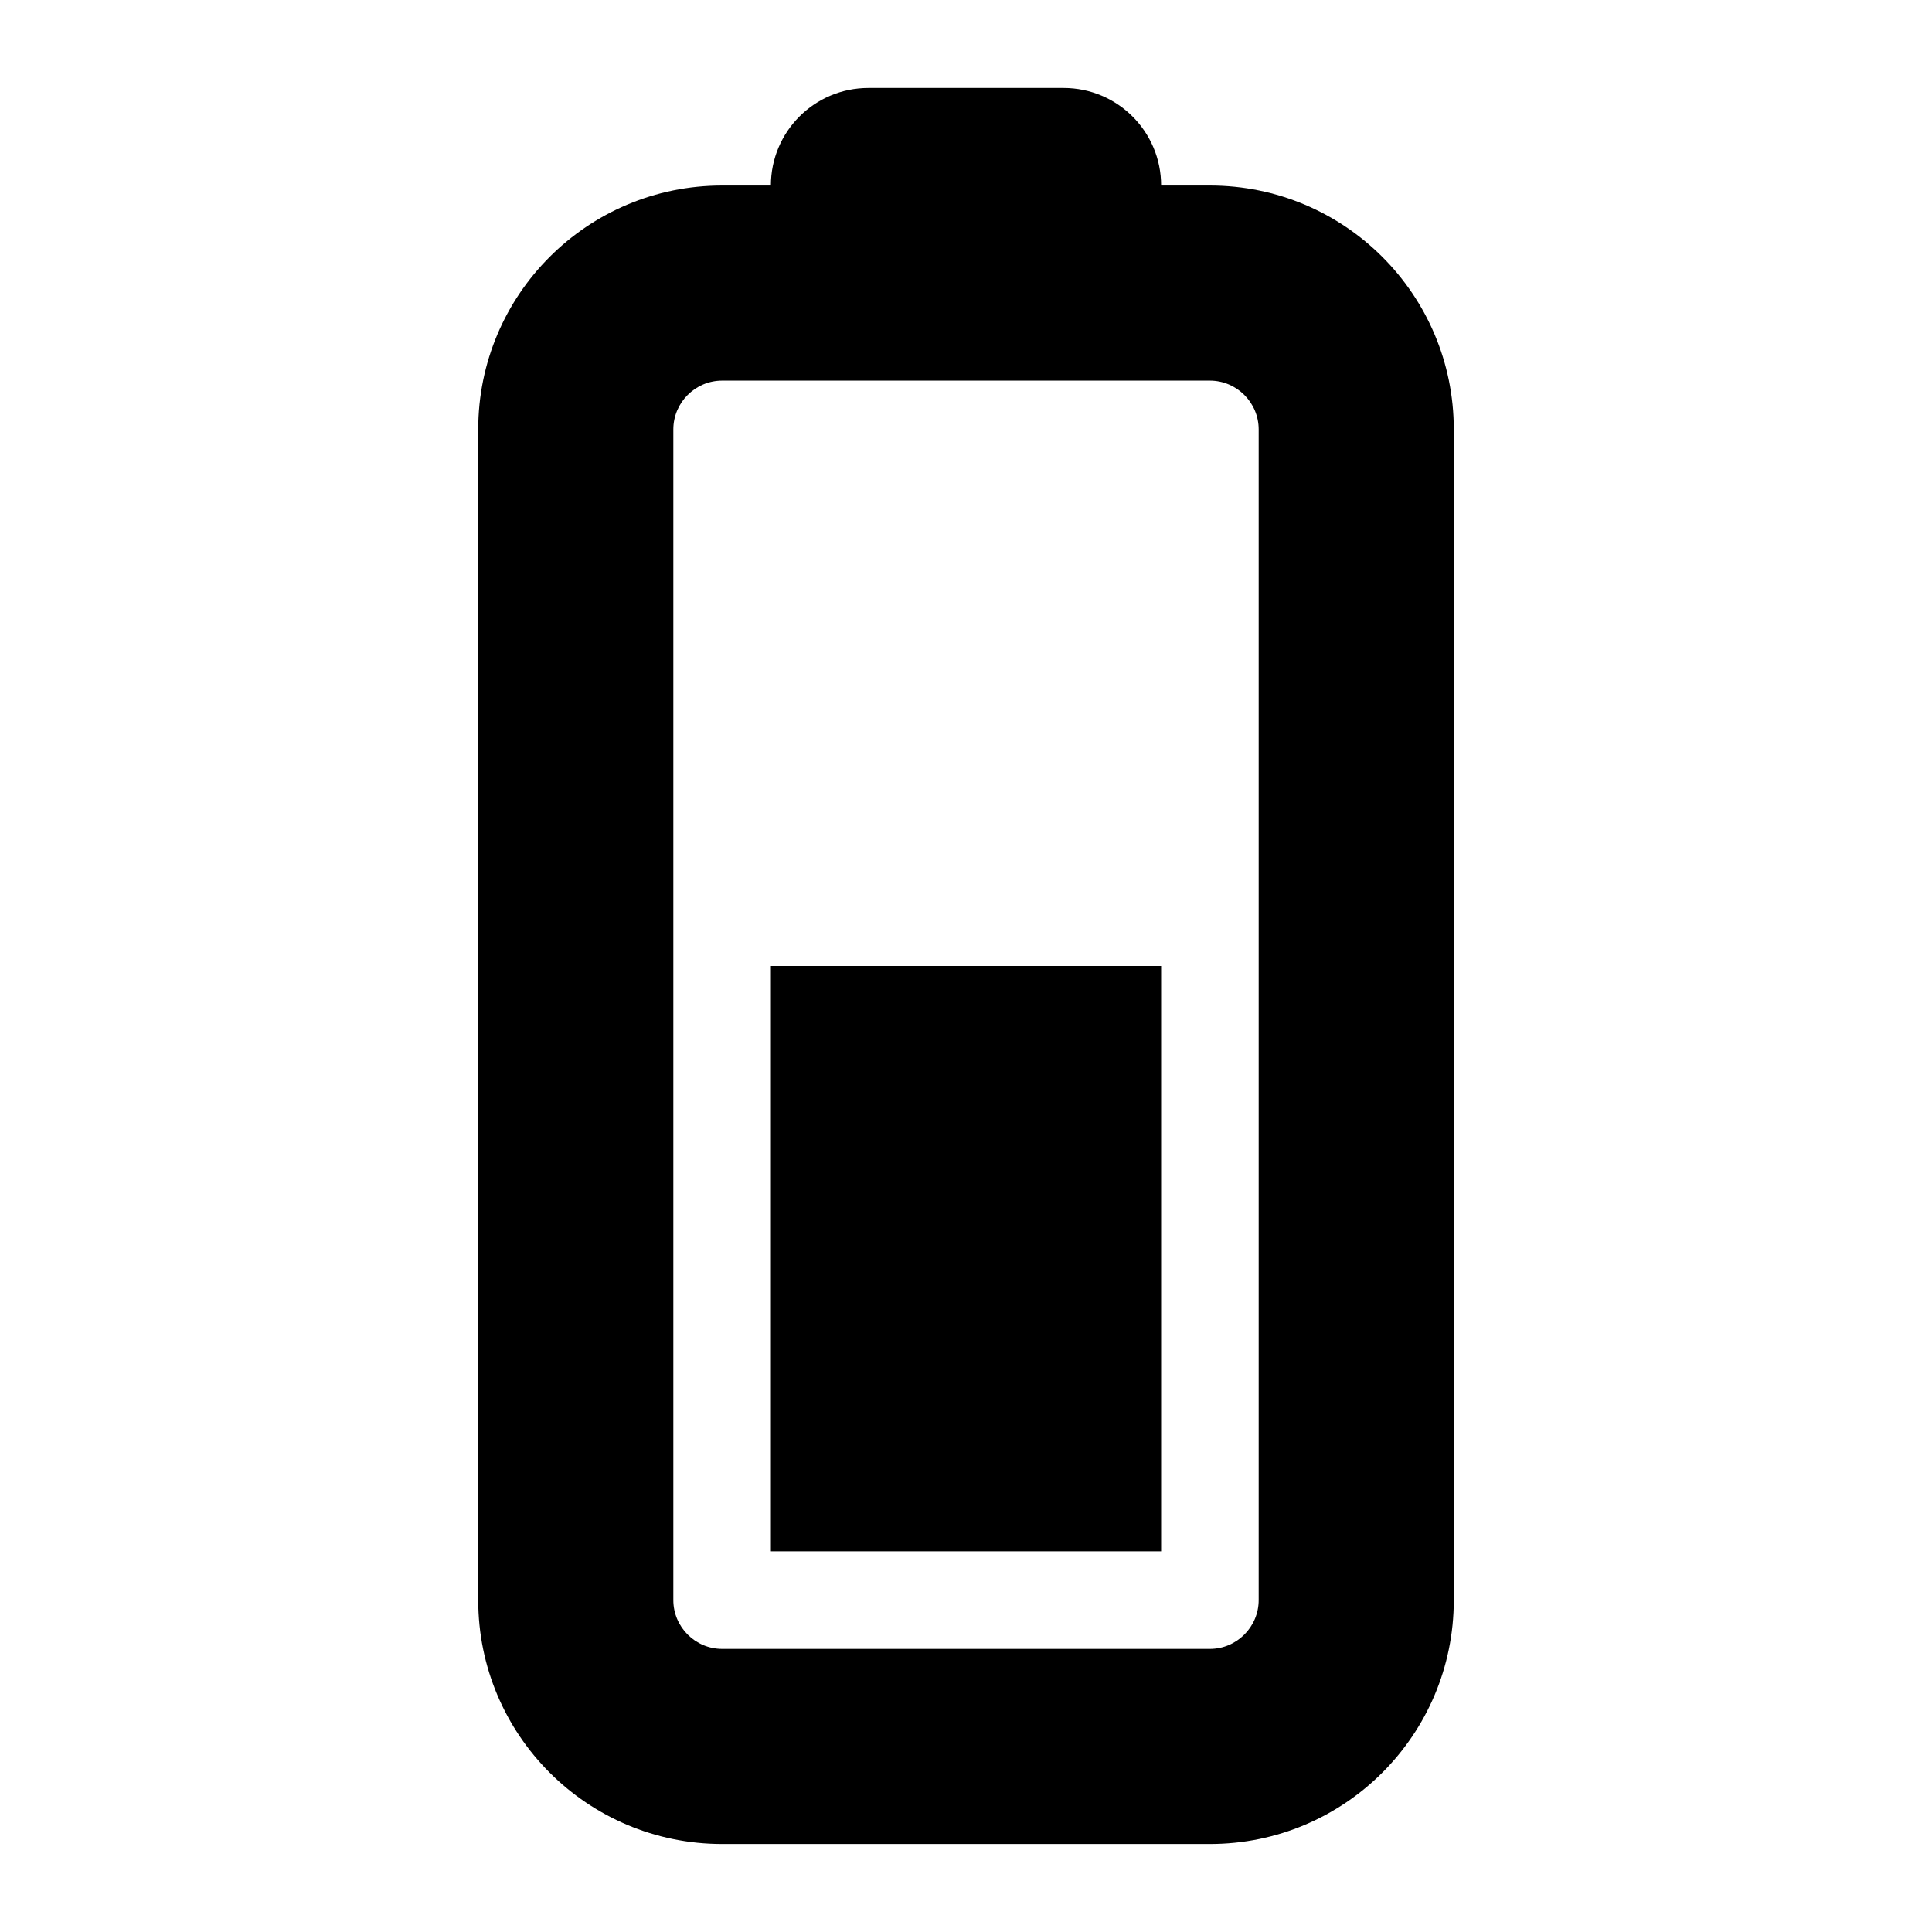 <?xml version="1.0" encoding="UTF-8" standalone="no"?>
<svg
   version="1.1"
   width="1000"
   height="1000"
   viewBox="0 0 1000 1000"
   xml:space="preserve"
   id="svg1"
   sodipodi:docname="battery-50.svg"
   xmlns:inkscape="http://www.inkscape.org/namespaces/inkscape"
   xmlns:sodipodi="http://sodipodi.sourceforge.net/DTD/sodipodi-0.dtd"
   xmlns="http://www.w3.org/2000/svg"
   xmlns:svg="http://www.w3.org/2000/svg"><sodipodi:namedview
   id="namedview1"
   pagecolor="#ffffff"
   bordercolor="#000000"
   borderopacity="0.25"
   inkscape:showpageshadow="2"
   inkscape:pageopacity="0.0"
   inkscape:pagecheckerboard="0"
   inkscape:deskcolor="#d1d1d1" />
<desc
   id="desc1">Created with Fabric.js 3.5.0</desc>
<defs
   id="defs1" />

<g
   transform="matrix(0,-1.578,1.578,0,500.003,499.995)"
   id="282739">
<path
   style="opacity:1;fill:#000000;fill-rule:nonzero;stroke:none;stroke-width:1;stroke-linecap:butt;stroke-linejoin:miter;stroke-miterlimit:4;stroke-dasharray:none;stroke-dashoffset:0"
   vector-effect="non-scaling-stroke"
   transform="translate(-288,-256)"
   d="m 464,160 c 8.8,0 16,7.2 16,16 v 160 c 0,8.8 -7.2,16 -16,16 H 80 c -8.8,0 -16,-7.2 -16,-16 V 176 c 0,-8.8 7.2,-16 16,-16 z M 80,96 C 35.8,96 0,131.8 0,176 v 160 c 0,44.2 35.8,80 80,80 h 384 c 44.2,0 80,-35.8 80,-80 v -16 c 17.7,0 32,-14.3 32,-32 v -64 c 0,-17.7 -14.3,-32 -32,-32 v -16 c 0,-44.2 -35.8,-80 -80,-80 z m 208,96 H 96 v 128 h 192 z"
   stroke-linecap="round"
   id="path1" />
</g>
</svg>
